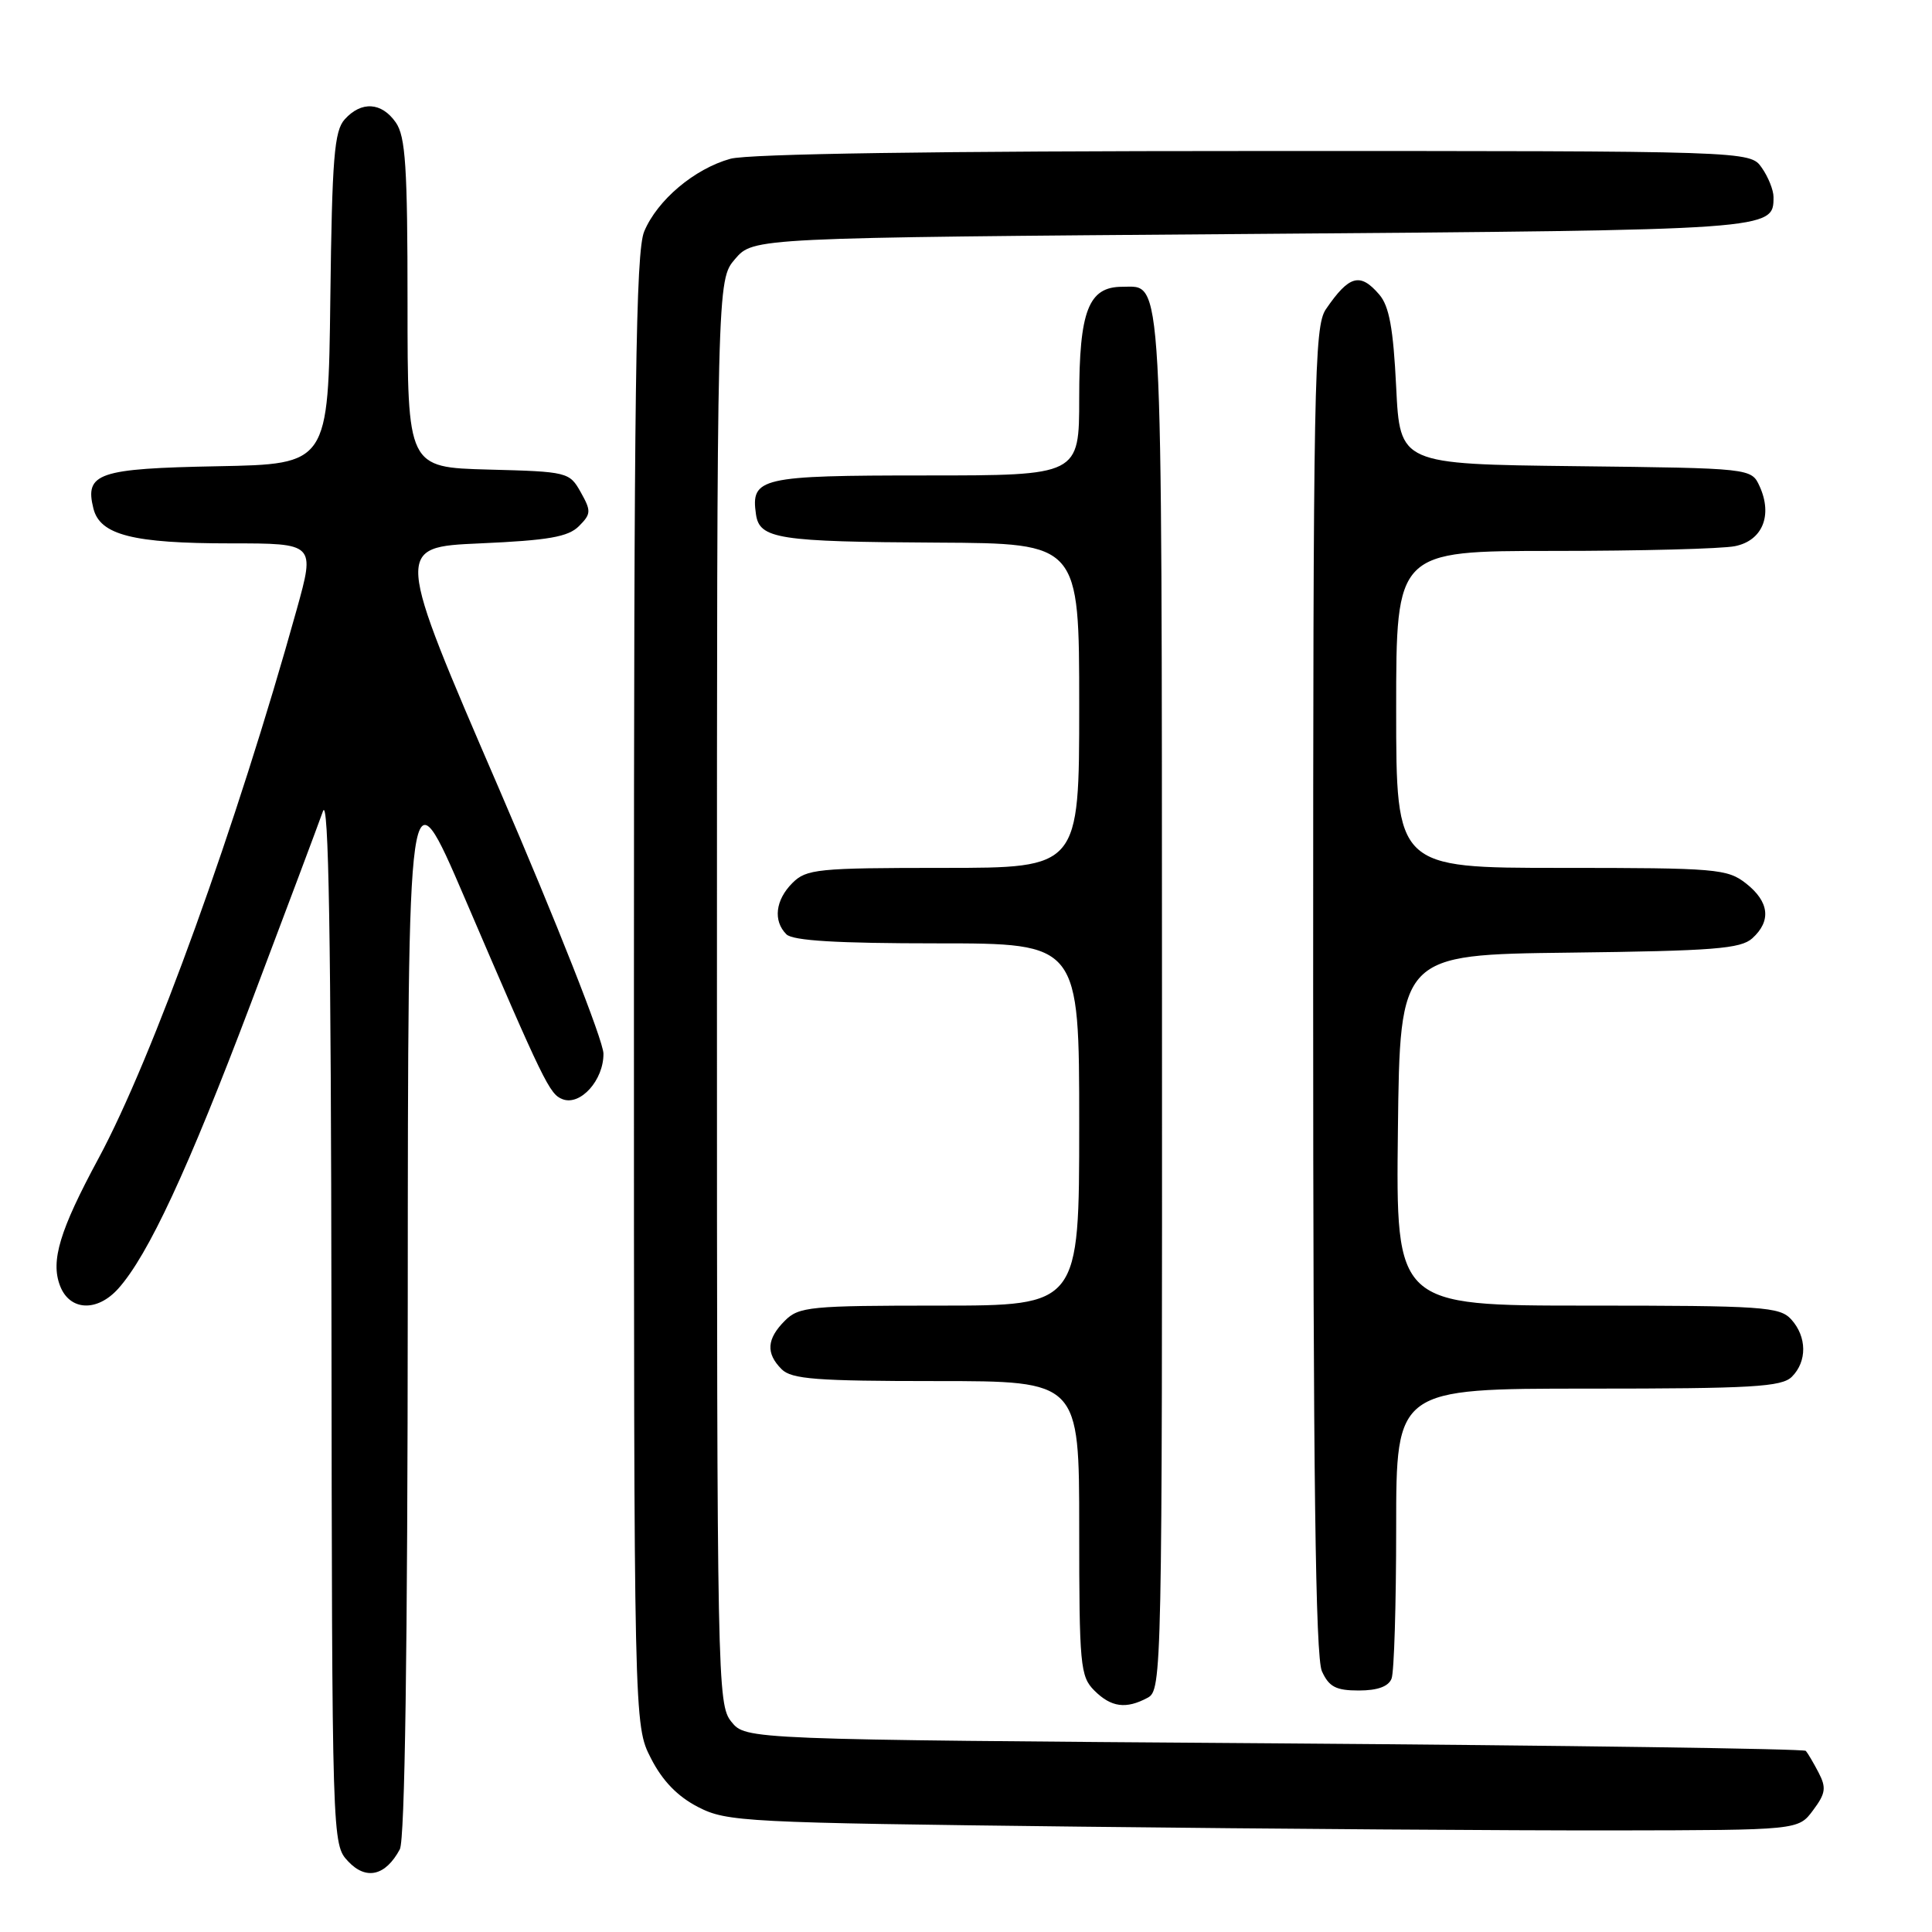 <?xml version="1.0" encoding="UTF-8" standalone="no"?>
<!DOCTYPE svg PUBLIC "-//W3C//DTD SVG 1.1//EN" "http://www.w3.org/Graphics/SVG/1.1/DTD/svg11.dtd" >
<svg xmlns="http://www.w3.org/2000/svg" xmlns:xlink="http://www.w3.org/1999/xlink" version="1.1" viewBox="0 0 256 256">
 <g >
 <path fill="currentColor"
d=" M 52.98 245.04 C 53.65 243.79 54.01 218.61 54.03 172.32 C 54.06 101.50 54.06 101.50 61.58 119.00 C 72.11 143.54 72.82 144.99 74.54 145.65 C 76.91 146.56 80.00 143.11 79.96 139.60 C 79.94 137.89 73.71 122.10 66.12 104.50 C 52.30 72.50 52.30 72.50 63.62 72.00 C 72.67 71.60 75.29 71.14 76.71 69.72 C 78.33 68.10 78.35 67.71 76.95 65.22 C 75.46 62.56 75.21 62.49 64.71 62.22 C 54.00 61.93 54.00 61.93 54.00 40.19 C 54.00 22.13 53.74 18.07 52.44 16.22 C 50.56 13.53 47.88 13.37 45.68 15.81 C 44.29 17.34 44.00 20.90 43.77 39.56 C 43.50 61.50 43.50 61.50 28.85 61.78 C 13.00 62.08 11.20 62.69 12.38 67.39 C 13.26 70.89 17.62 72.00 30.53 72.00 C 41.75 72.00 41.75 72.00 39.32 80.75 C 31.38 109.28 20.21 140.23 13.05 153.50 C 7.91 163.03 6.69 167.06 7.95 170.36 C 9.22 173.70 12.86 173.88 15.67 170.75 C 19.64 166.31 24.90 155.00 33.25 132.93 C 37.91 120.60 42.21 109.15 42.79 107.50 C 43.55 105.34 43.86 124.08 43.92 174.44 C 44.00 244.37 44.00 244.37 46.14 246.65 C 48.51 249.17 51.09 248.57 52.98 245.04 Z  M 240.24 239.87 C 241.91 237.64 242.02 236.89 240.97 234.87 C 240.29 233.57 239.53 232.28 239.28 232.00 C 239.04 231.72 207.33 231.28 168.83 231.00 C 98.82 230.50 98.82 230.50 96.91 228.14 C 95.06 225.85 95.00 222.83 95.00 131.44 C 95.00 37.11 95.00 37.11 97.41 34.31 C 99.83 31.50 99.83 31.50 165.76 31.00 C 235.15 30.47 235.00 30.48 235.00 26.10 C 235.00 25.19 234.30 23.44 233.44 22.22 C 231.89 20.00 231.89 20.00 166.19 20.01 C 124.09 20.01 99.16 20.38 96.78 21.04 C 92.01 22.37 87.10 26.51 85.36 30.67 C 84.24 33.35 84.00 51.32 84.00 131.26 C 84.00 228.58 84.00 228.58 86.25 232.98 C 87.78 235.98 89.78 238.04 92.50 239.44 C 96.32 241.41 98.60 241.52 143.00 242.04 C 168.57 242.34 200.48 242.56 213.89 242.54 C 238.29 242.50 238.29 242.50 240.24 239.87 Z  M 152.07 224.96 C 153.96 223.95 154.00 221.89 153.97 132.71 C 153.93 34.27 154.14 38.00 148.70 38.00 C 144.23 38.00 143.00 41.18 143.00 52.72 C 143.00 63.00 143.00 63.00 122.62 63.00 C 100.73 63.00 99.47 63.29 100.17 68.15 C 100.64 71.41 103.09 71.79 124.25 71.90 C 143.00 72.00 143.00 72.00 143.00 93.50 C 143.00 115.00 143.00 115.00 125.00 115.00 C 108.33 115.00 106.85 115.15 105.00 117.00 C 102.74 119.26 102.42 122.02 104.20 123.80 C 105.05 124.65 110.91 125.00 124.20 125.00 C 143.00 125.00 143.00 125.00 143.00 149.00 C 143.00 173.00 143.00 173.00 124.50 173.00 C 107.33 173.00 105.86 173.14 104.00 175.00 C 101.59 177.41 101.46 179.32 103.57 181.43 C 104.89 182.75 108.20 183.00 124.07 183.00 C 143.00 183.00 143.00 183.00 143.00 202.50 C 143.00 220.67 143.14 222.14 145.00 224.00 C 147.23 226.23 149.20 226.50 152.07 224.96 Z  M 184.39 222.42 C 184.73 221.55 185.00 212.55 185.00 202.42 C 185.00 184.00 185.00 184.00 210.43 184.00 C 232.21 184.00 236.08 183.77 237.43 182.43 C 239.47 180.39 239.43 177.13 237.35 174.83 C 235.82 173.15 233.63 173.00 210.33 173.00 C 184.96 173.00 184.96 173.00 185.23 149.75 C 185.50 126.50 185.50 126.50 207.94 126.23 C 227.06 126.00 230.65 125.72 232.19 124.33 C 234.73 122.03 234.44 119.49 231.37 117.07 C 228.88 115.12 227.47 115.00 206.87 115.00 C 185.00 115.00 185.00 115.00 185.00 94.00 C 185.00 73.00 185.00 73.00 205.88 73.00 C 217.36 73.00 228.16 72.72 229.89 72.37 C 233.53 71.64 234.91 68.29 233.16 64.44 C 232.06 62.04 232.06 62.04 208.78 61.77 C 185.50 61.50 185.50 61.50 185.00 51.28 C 184.62 43.53 184.08 40.56 182.76 39.03 C 180.22 36.07 178.77 36.47 175.69 40.97 C 174.13 43.25 174.00 50.41 174.00 131.18 C 174.00 195.62 174.31 219.58 175.16 221.45 C 176.10 223.52 177.02 224.00 180.05 224.00 C 182.53 224.00 183.99 223.47 184.39 222.42 Z "/>
</g>
</svg>